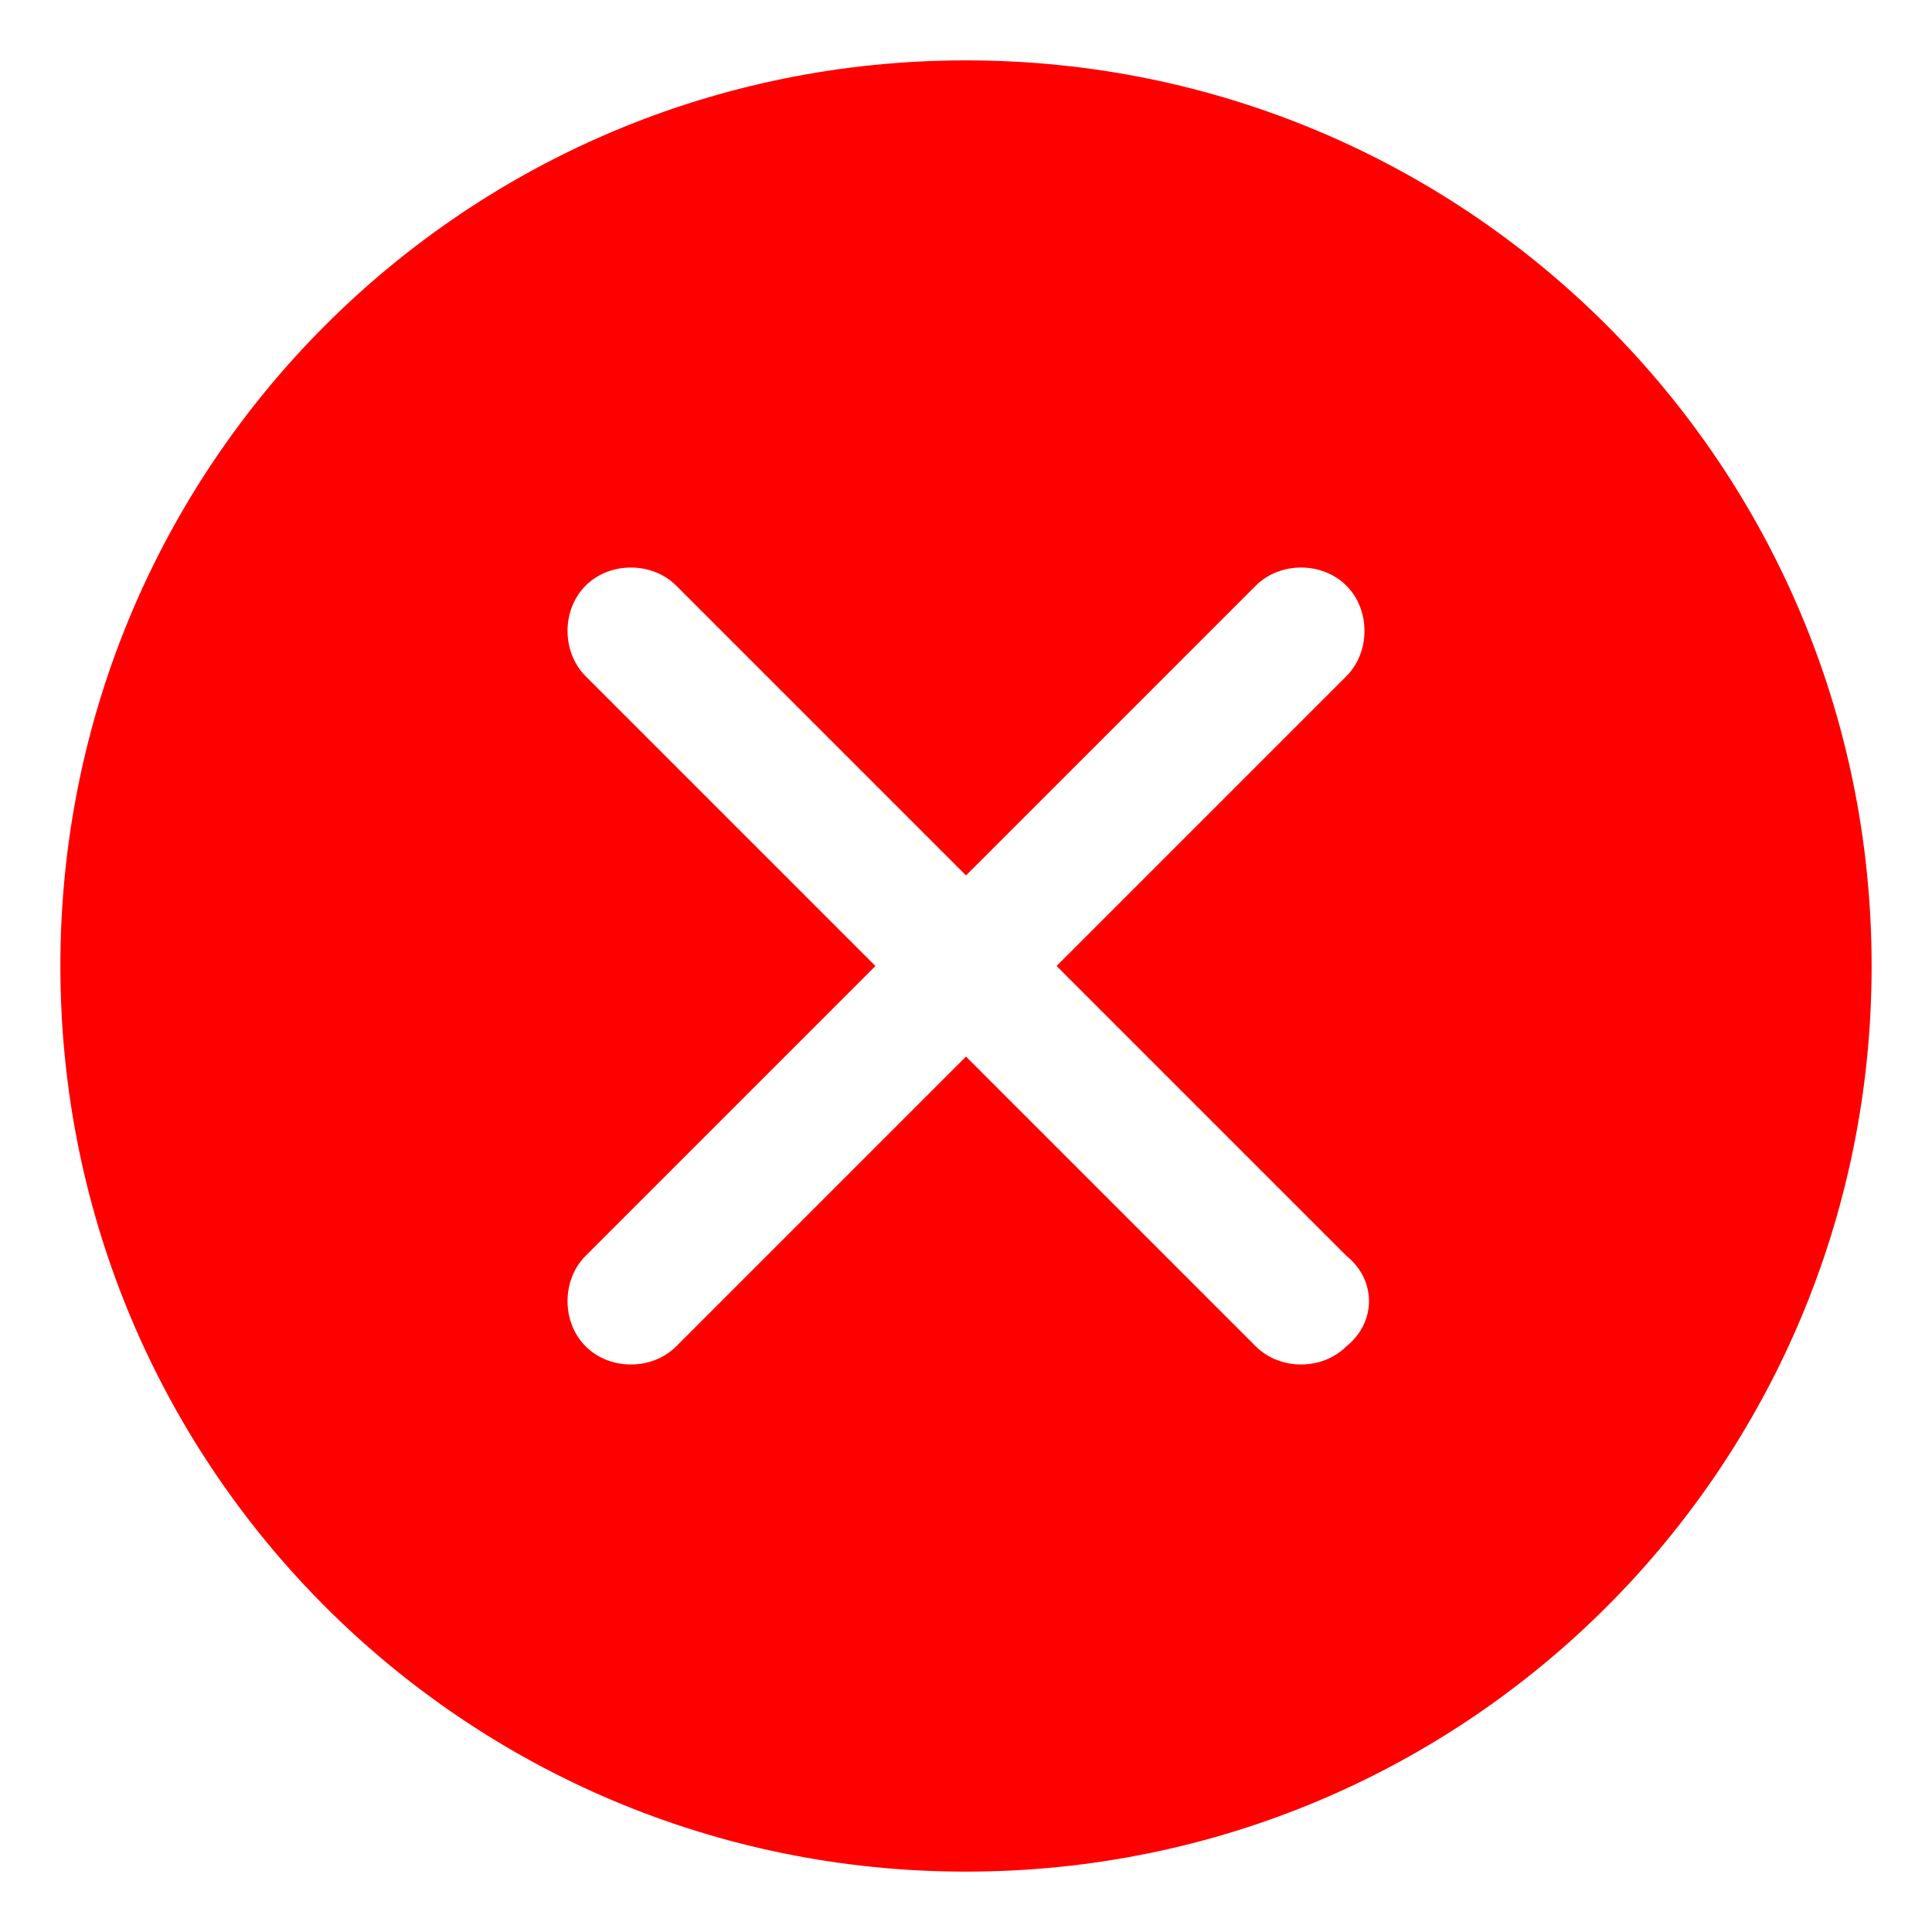 <?xml version="1.0" standalone="no"?><!DOCTYPE svg PUBLIC "-//W3C//DTD SVG 1.1//EN" "http://www.w3.org/Graphics/SVG/1.1/DTD/svg11.dtd"><svg t="1600009435671" class="icon" viewBox="0 0 1024 1024" version="1.1" xmlns="http://www.w3.org/2000/svg" p-id="6821" xmlns:xlink="http://www.w3.org/1999/xlink" width="200" height="200"><defs><style type="text/css"></style></defs><path d="M512 32C246.4 32 32 246.4 32 512s214.4 480 480 480 480-214.4 480-480S777.6 32 512 32m201.6 681.6c-12.8 12.8-35.2 12.8-48 0L512 560 358.4 713.6c-12.8 12.8-35.2 12.8-48 0-12.8-12.8-12.8-35.2 0-48L464 512 310.4 358.4c-12.8-12.8-12.8-35.2 0-48 12.8-12.8 35.2-12.8 48 0L512 464l153.6-153.6c12.8-12.8 35.2-12.8 48 0 12.8 12.8 12.8 35.2 0 48L560 512l153.6 153.6c16 12.8 16 35.2 0 48m0 0z" fill="#FF0000" p-id="6822"></path></svg>